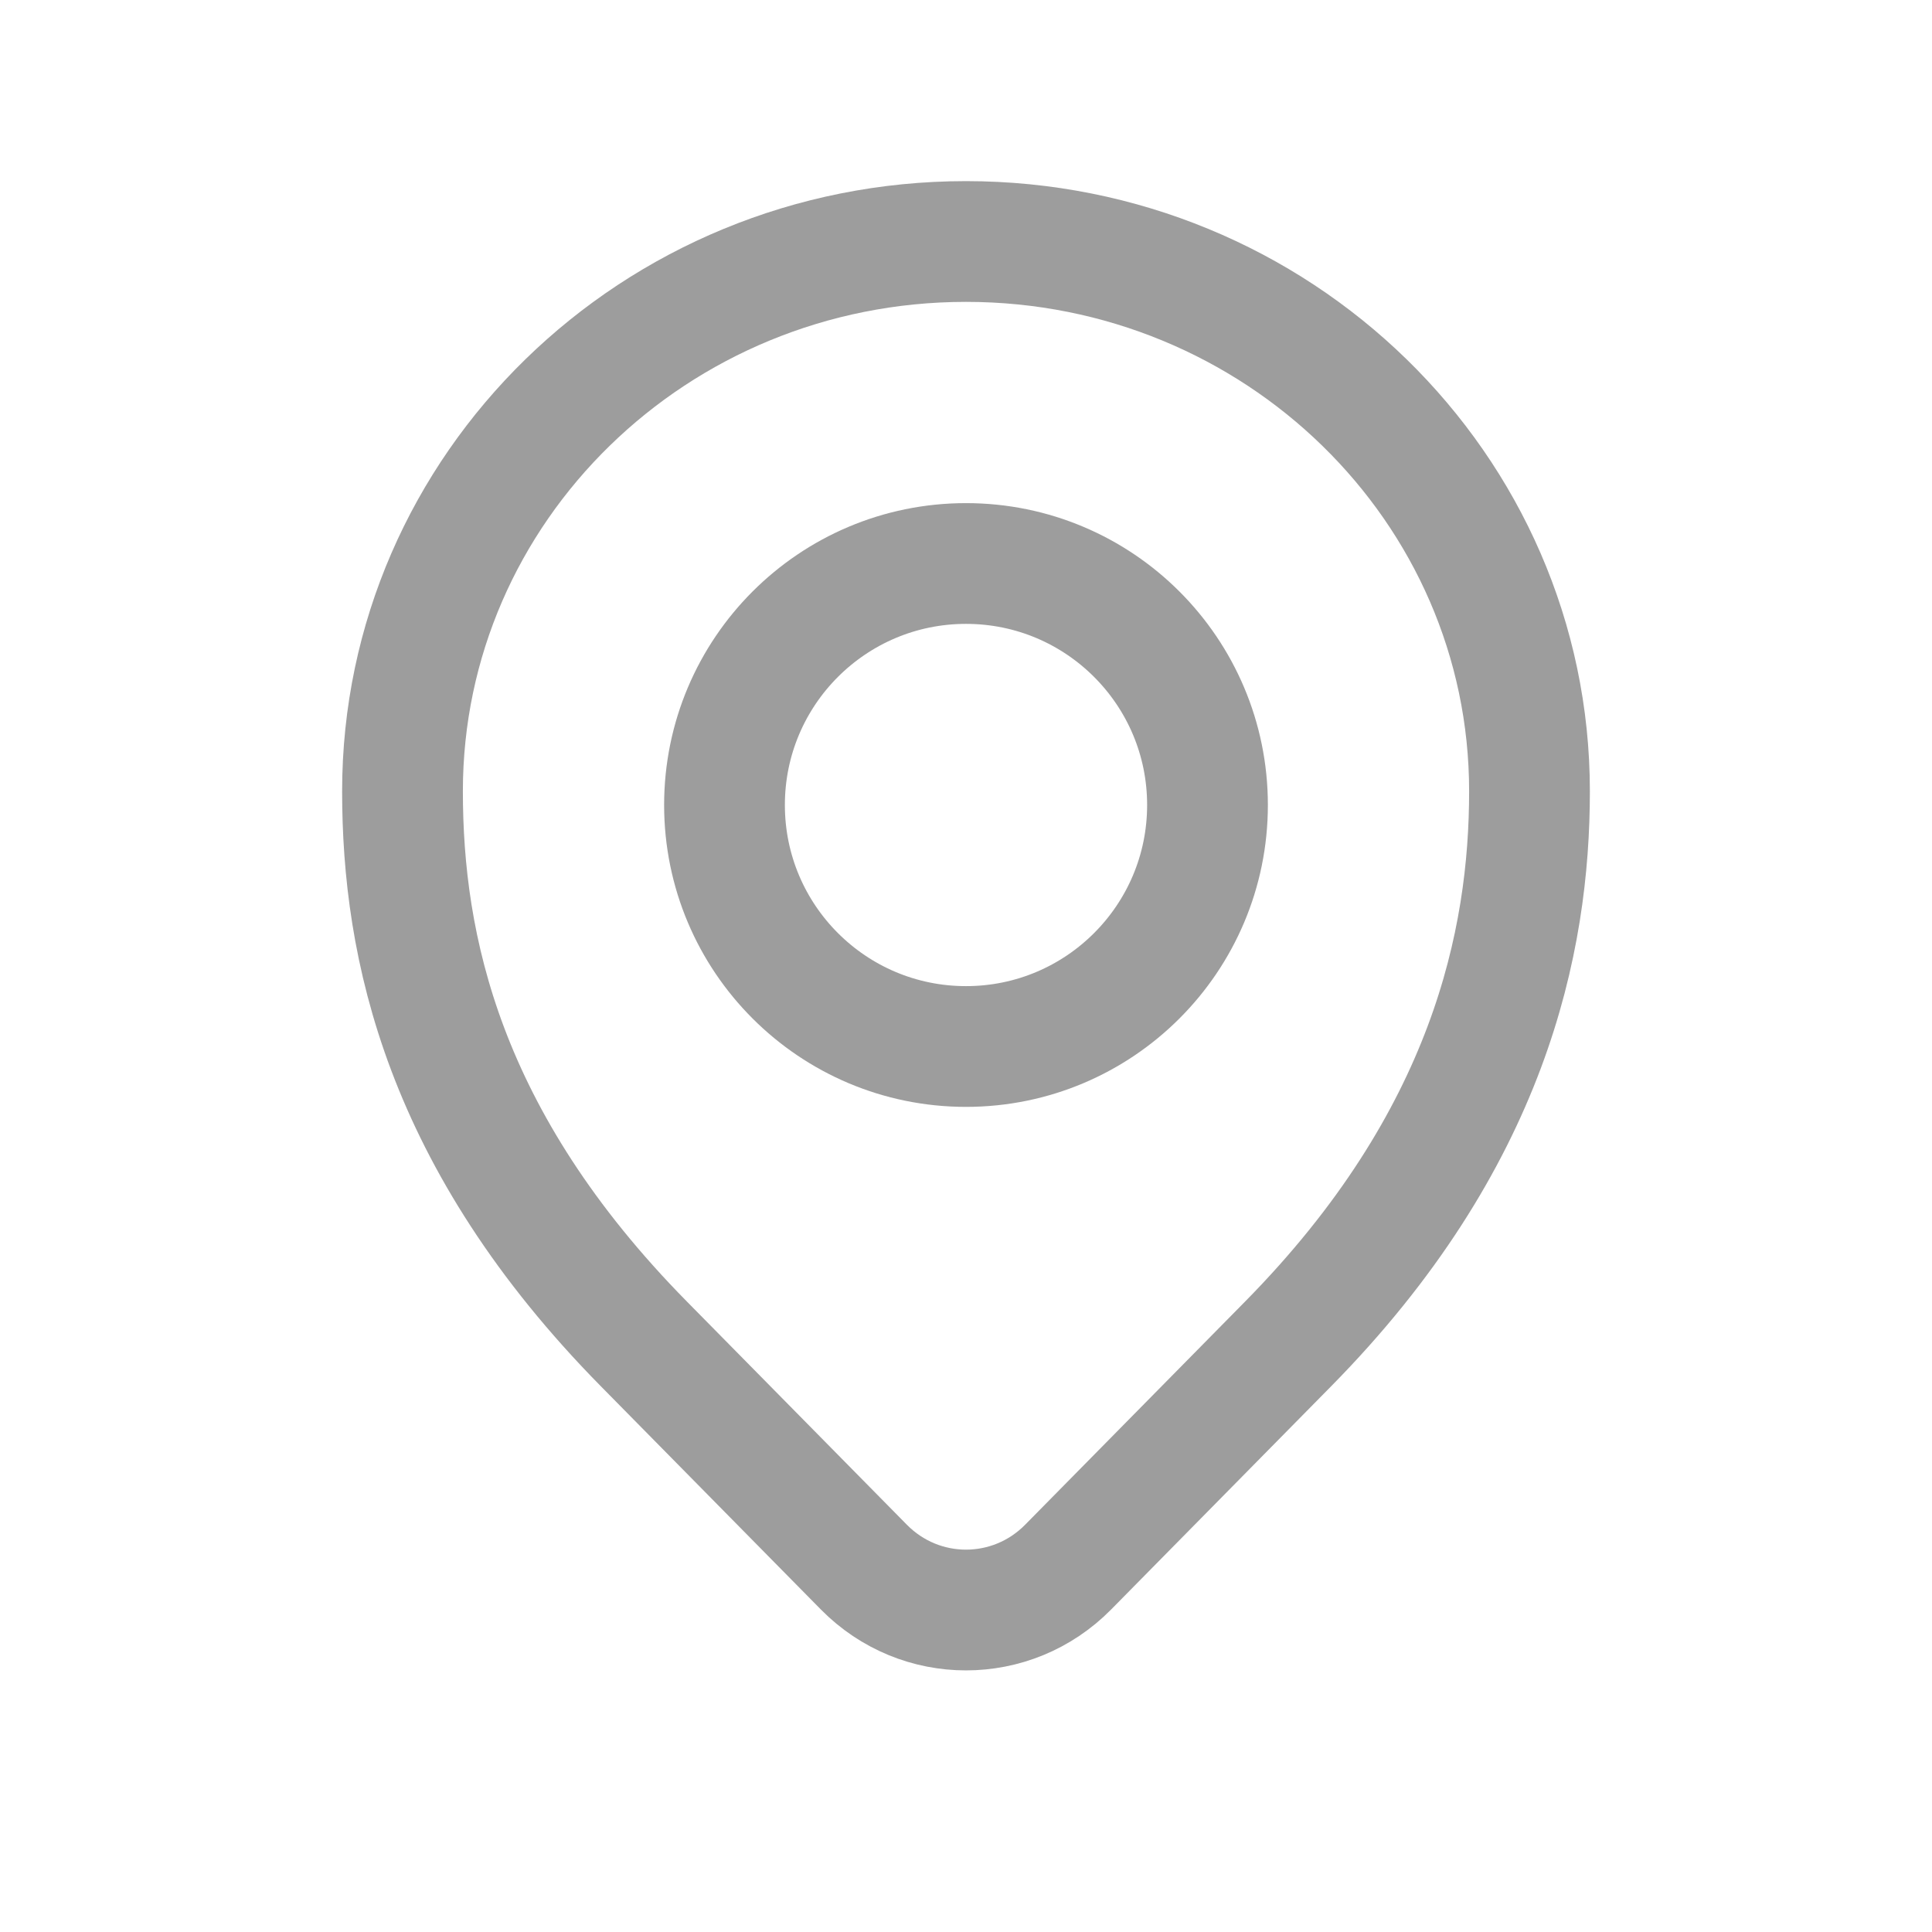 <svg width="24" height="24" viewBox="0 0 24 24" fill="none" xmlns="http://www.w3.org/2000/svg">
<path d="M15 10C15 11.657 13.657 13 12 13C10.343 13 9 11.657 9 10C9 8.343 10.343 7 12 7C13.657 7 15 8.343 15 10Z" stroke="#9D9D9D" stroke-width="1.5" stroke-linecap="round"/>
<path d="M12 3C8.134 3 5 6.058 5 9.829C5 11.756 5.5 14.16 8 16.696L10.731 19.467C11.432 20.178 12.568 20.178 13.269 19.467L16 16.696C18.5 14.16 19 11.69 19 9.829C19 6.058 15.866 3 12 3Z" stroke="#9D9D9D" stroke-width="1.5" stroke-linecap="round"/>
</svg>
